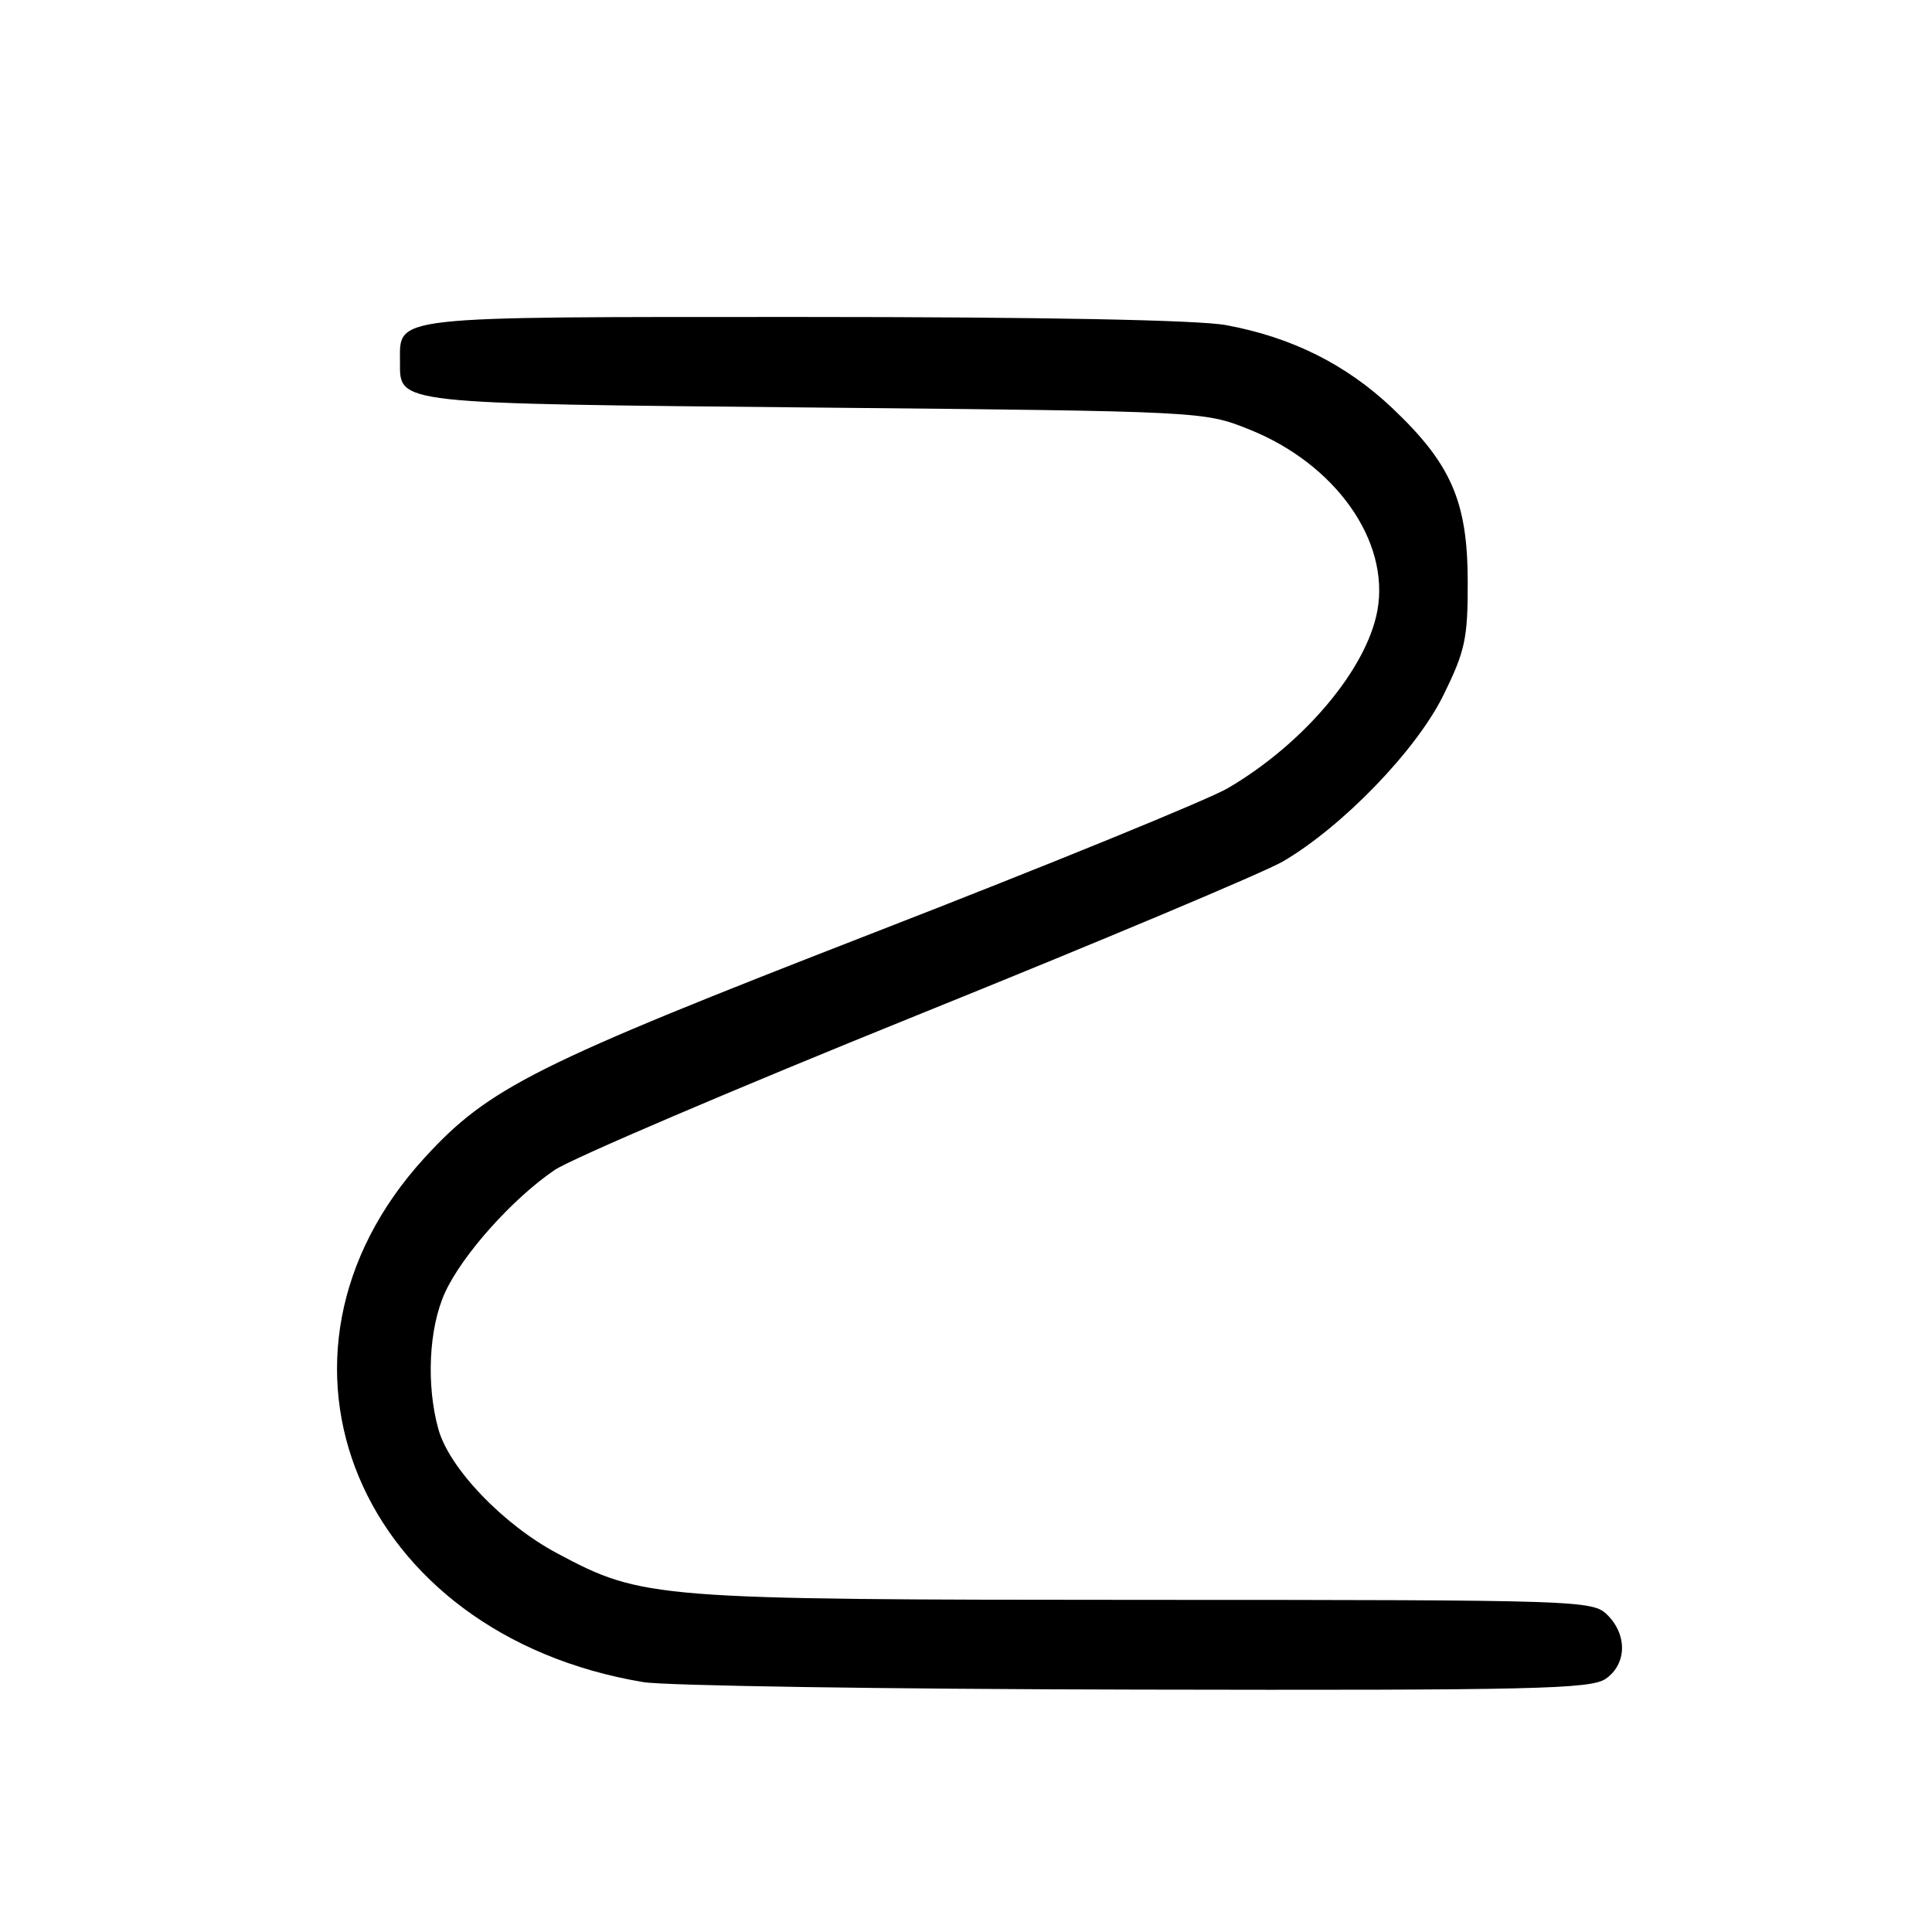 <?xml version="1.0" encoding="UTF-8" standalone="no"?>
<!DOCTYPE svg PUBLIC "-//W3C//DTD SVG 1.1//EN" "http://www.w3.org/Graphics/SVG/1.1/DTD/svg11.dtd" >
<svg xmlns="http://www.w3.org/2000/svg" xmlns:xlink="http://www.w3.org/1999/xlink" version="1.1" viewBox="0 0 256 256">
 <g >
 <path fill="currentColor"
d=" M 212.78 222.44 C 215.55 220.50 215.65 216.65 213.00 214.00 C 211.05 212.05 209.66 212.00 151.75 211.99 C 86.53 211.97 85.14 211.86 73.86 205.84 C 66.66 202.01 59.53 194.56 58.09 189.38 C 56.46 183.52 56.82 175.99 58.95 171.31 C 61.21 166.33 67.88 158.85 73.48 155.04 C 75.69 153.54 97.30 144.31 121.50 134.53 C 145.70 124.76 167.51 115.59 169.97 114.16 C 177.86 109.56 187.67 99.41 191.24 92.15 C 194.15 86.24 194.50 84.63 194.48 77.02 C 194.46 66.44 192.28 61.45 184.47 54.06 C 178.36 48.28 171.15 44.68 162.46 43.08 C 158.79 42.40 138.04 42.00 106.39 42.00 C 51.23 42.00 53.00 41.80 53.00 47.95 C 53.00 53.58 51.93 53.46 107.90 54.00 C 159.44 54.50 159.51 54.50 165.50 56.89 C 176.97 61.47 184.19 71.68 182.51 80.91 C 181.09 88.65 172.78 98.53 162.71 104.43 C 160.09 105.96 139.01 114.57 115.86 123.56 C 70.90 141.03 64.76 144.10 56.23 153.44 C 32.14 179.82 47.51 216.60 85.25 222.89 C 88.14 223.37 117.51 223.82 150.53 223.88 C 203.36 223.99 210.82 223.81 212.78 222.44 Z "/>
</g>
</svg>